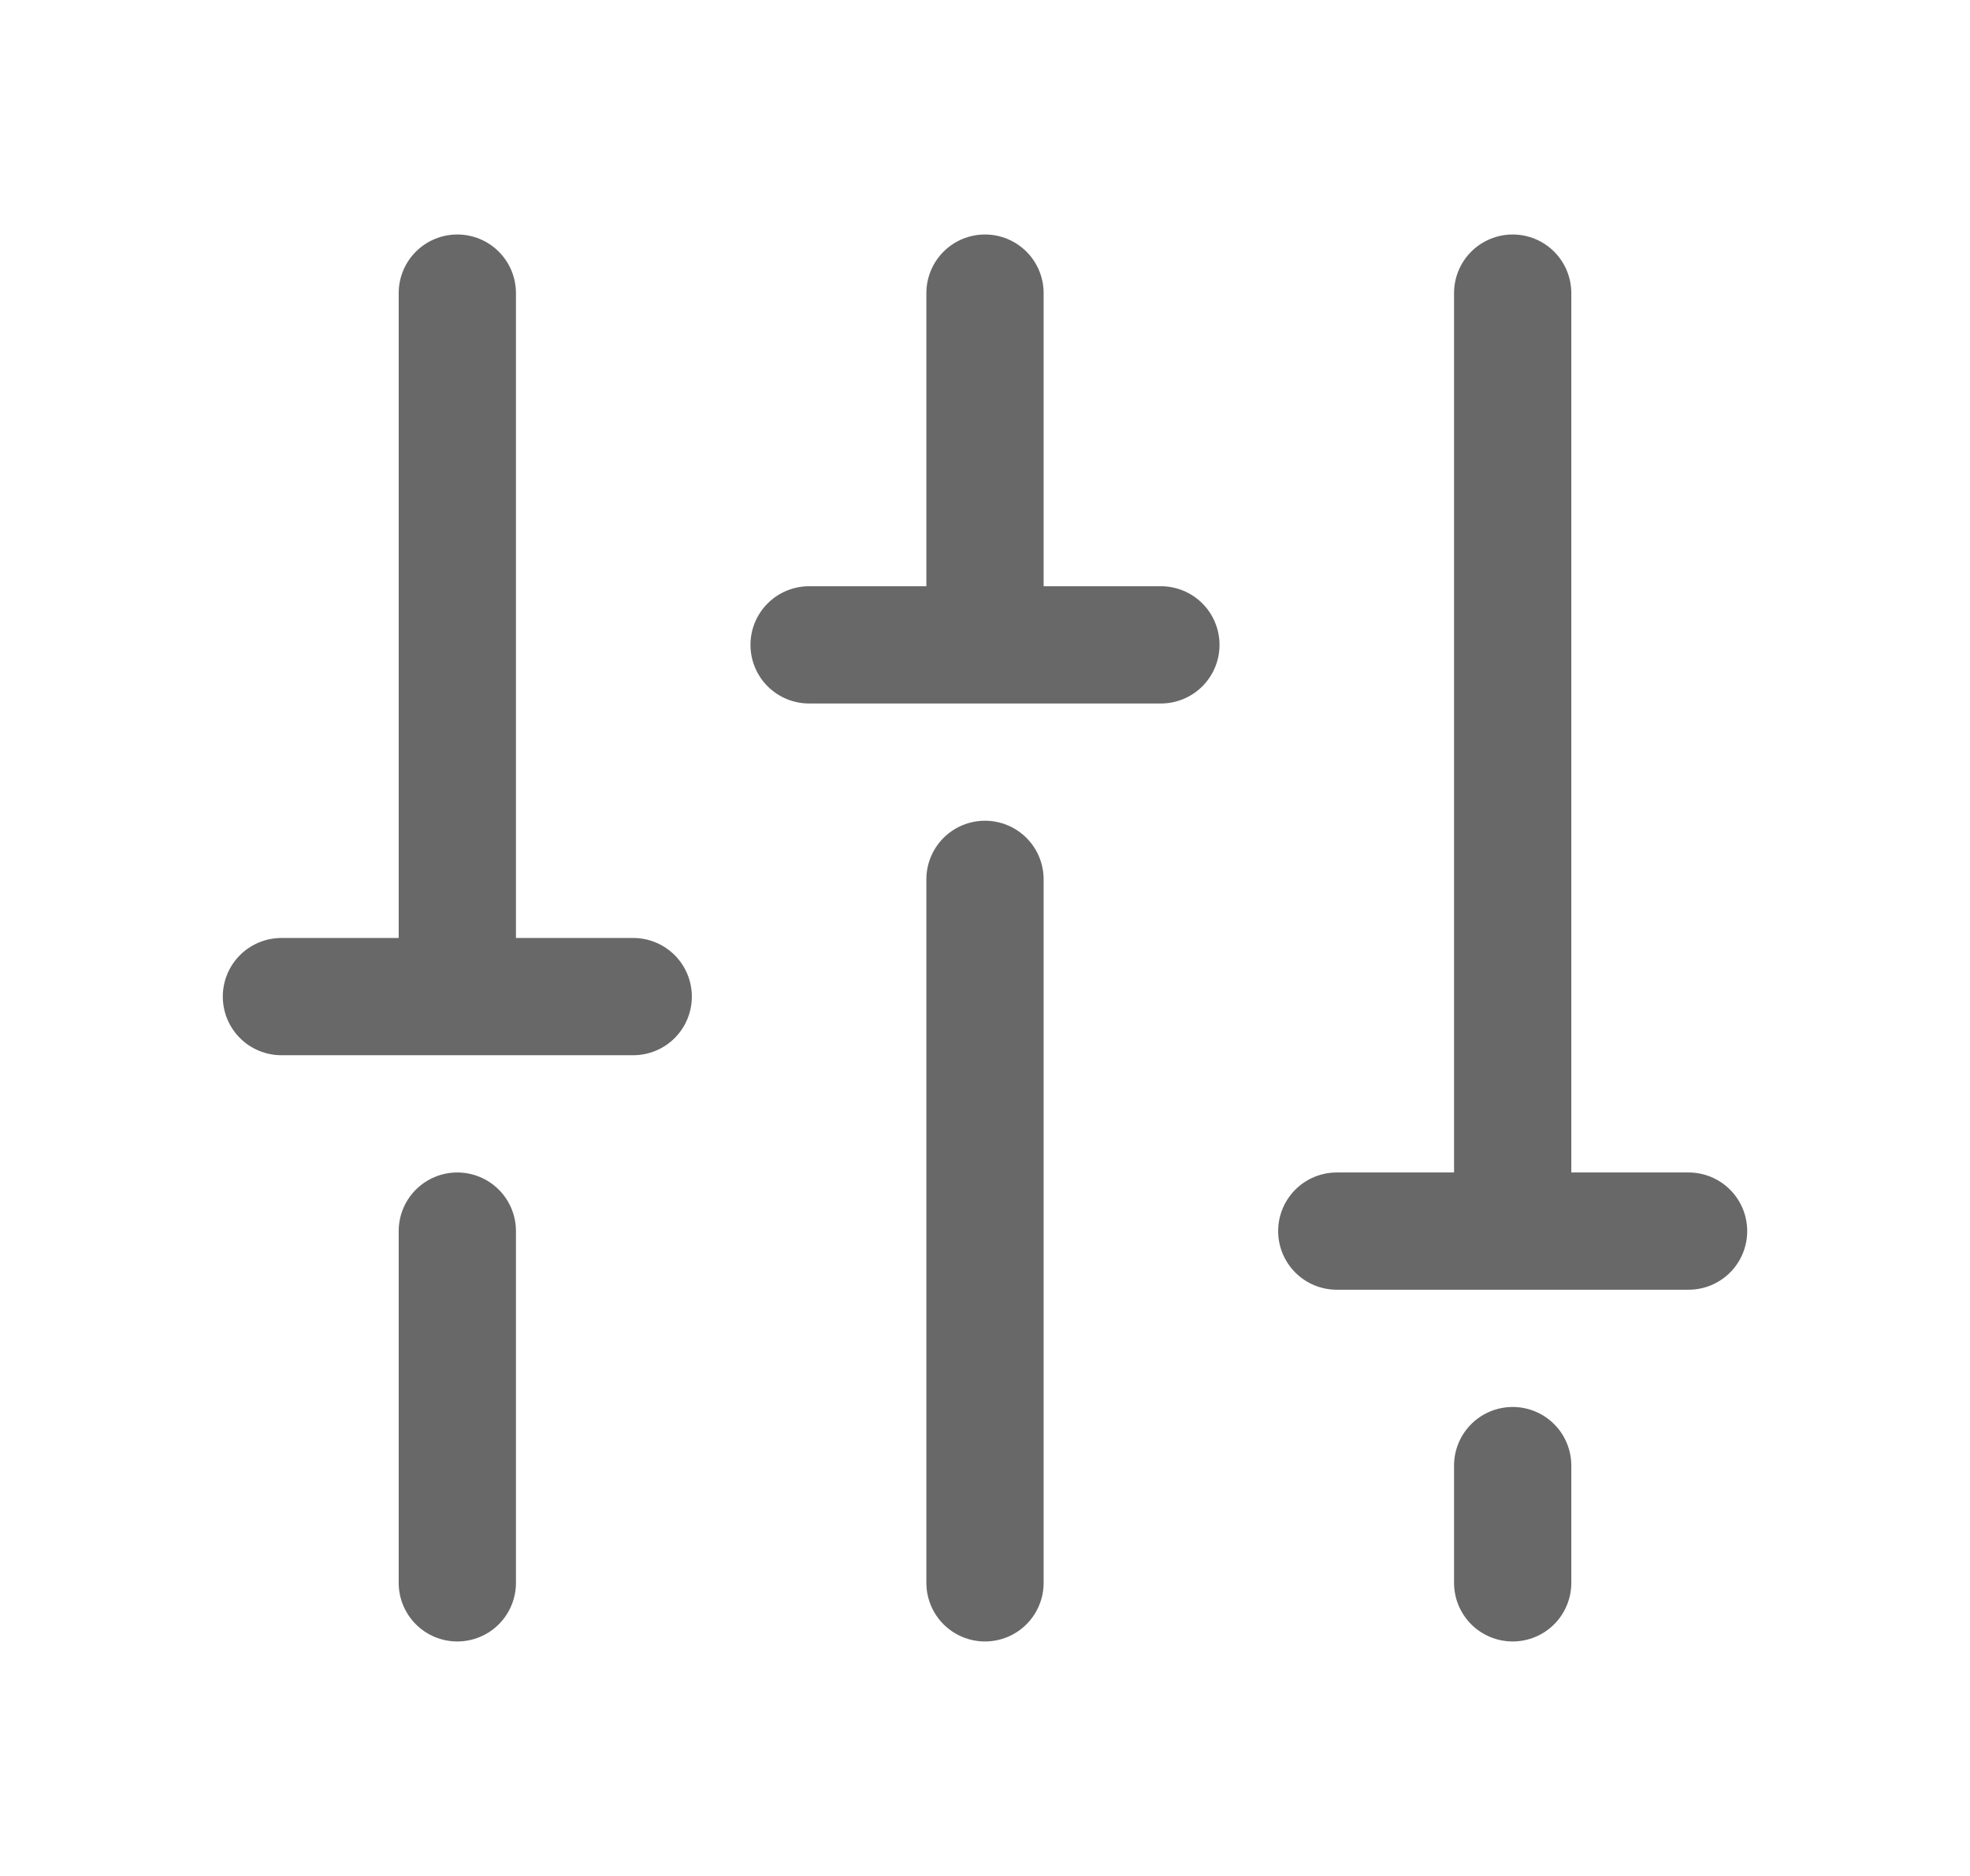 <svg width="21" height="20" viewBox="0 0 21 20" fill="none" xmlns="http://www.w3.org/2000/svg">
<path d="M10.5 8.75C10.334 8.75 10.175 8.816 10.058 8.933C9.941 9.05 9.875 9.209 9.875 9.375V16.875C9.875 17.041 9.941 17.2 10.058 17.317C10.175 17.434 10.334 17.5 10.5 17.5C10.666 17.5 10.825 17.434 10.942 17.317C11.059 17.2 11.125 17.041 11.125 16.875V9.375C11.125 9.209 11.059 9.05 10.942 8.933C10.825 8.816 10.666 8.75 10.5 8.75Z" fill="#686868"/>
<path d="M16.125 15C15.959 15 15.8 15.066 15.683 15.183C15.566 15.3 15.5 15.459 15.5 15.625V16.875C15.5 17.041 15.566 17.2 15.683 17.317C15.8 17.434 15.959 17.5 16.125 17.5C16.291 17.5 16.45 17.434 16.567 17.317C16.684 17.2 16.75 17.041 16.75 16.875V15.625C16.75 15.459 16.684 15.3 16.567 15.183C16.45 15.066 16.291 15 16.125 15Z" fill="#686868"/>
<path d="M18 12.5H16.75V3.125C16.75 2.959 16.684 2.8 16.567 2.683C16.45 2.566 16.291 2.5 16.125 2.5C15.959 2.5 15.8 2.566 15.683 2.683C15.566 2.8 15.5 2.959 15.5 3.125V12.5H14.25C14.084 12.5 13.925 12.566 13.808 12.683C13.691 12.8 13.625 12.959 13.625 13.125C13.625 13.291 13.691 13.45 13.808 13.567C13.925 13.684 14.084 13.75 14.25 13.75H18C18.166 13.75 18.325 13.684 18.442 13.567C18.559 13.45 18.625 13.291 18.625 13.125C18.625 12.959 18.559 12.8 18.442 12.683C18.325 12.566 18.166 12.5 18 12.5Z" fill="#686868"/>
<path d="M4.875 12.5C4.709 12.5 4.55 12.566 4.433 12.683C4.316 12.8 4.25 12.959 4.25 13.125V16.875C4.25 17.041 4.316 17.2 4.433 17.317C4.55 17.434 4.709 17.5 4.875 17.5C5.041 17.5 5.2 17.434 5.317 17.317C5.434 17.2 5.5 17.041 5.5 16.875V13.125C5.5 12.959 5.434 12.8 5.317 12.683C5.2 12.566 5.041 12.5 4.875 12.5Z" fill="#686868"/>
<path d="M6.75 10H5.5V3.125C5.5 2.959 5.434 2.8 5.317 2.683C5.2 2.566 5.041 2.5 4.875 2.5C4.709 2.5 4.55 2.566 4.433 2.683C4.316 2.8 4.25 2.959 4.25 3.125V10H3C2.834 10 2.675 10.066 2.558 10.183C2.441 10.3 2.375 10.459 2.375 10.625C2.375 10.791 2.441 10.95 2.558 11.067C2.675 11.184 2.834 11.25 3 11.25H6.75C6.916 11.25 7.075 11.184 7.192 11.067C7.309 10.95 7.375 10.791 7.375 10.625C7.375 10.459 7.309 10.3 7.192 10.183C7.075 10.066 6.916 10 6.75 10Z" fill="#686868"/>
<path d="M12.375 6.25H11.125V3.125C11.125 2.959 11.059 2.8 10.942 2.683C10.825 2.566 10.666 2.5 10.5 2.5C10.334 2.5 10.175 2.566 10.058 2.683C9.941 2.8 9.875 2.959 9.875 3.125V6.25H8.625C8.459 6.25 8.3 6.316 8.183 6.433C8.066 6.55 8 6.709 8 6.875C8 7.041 8.066 7.2 8.183 7.317C8.3 7.434 8.459 7.5 8.625 7.5H12.375C12.541 7.5 12.7 7.434 12.817 7.317C12.934 7.2 13 7.041 13 6.875C13 6.709 12.934 6.55 12.817 6.433C12.7 6.316 12.541 6.25 12.375 6.25Z" fill="#686868"/>
</svg>
